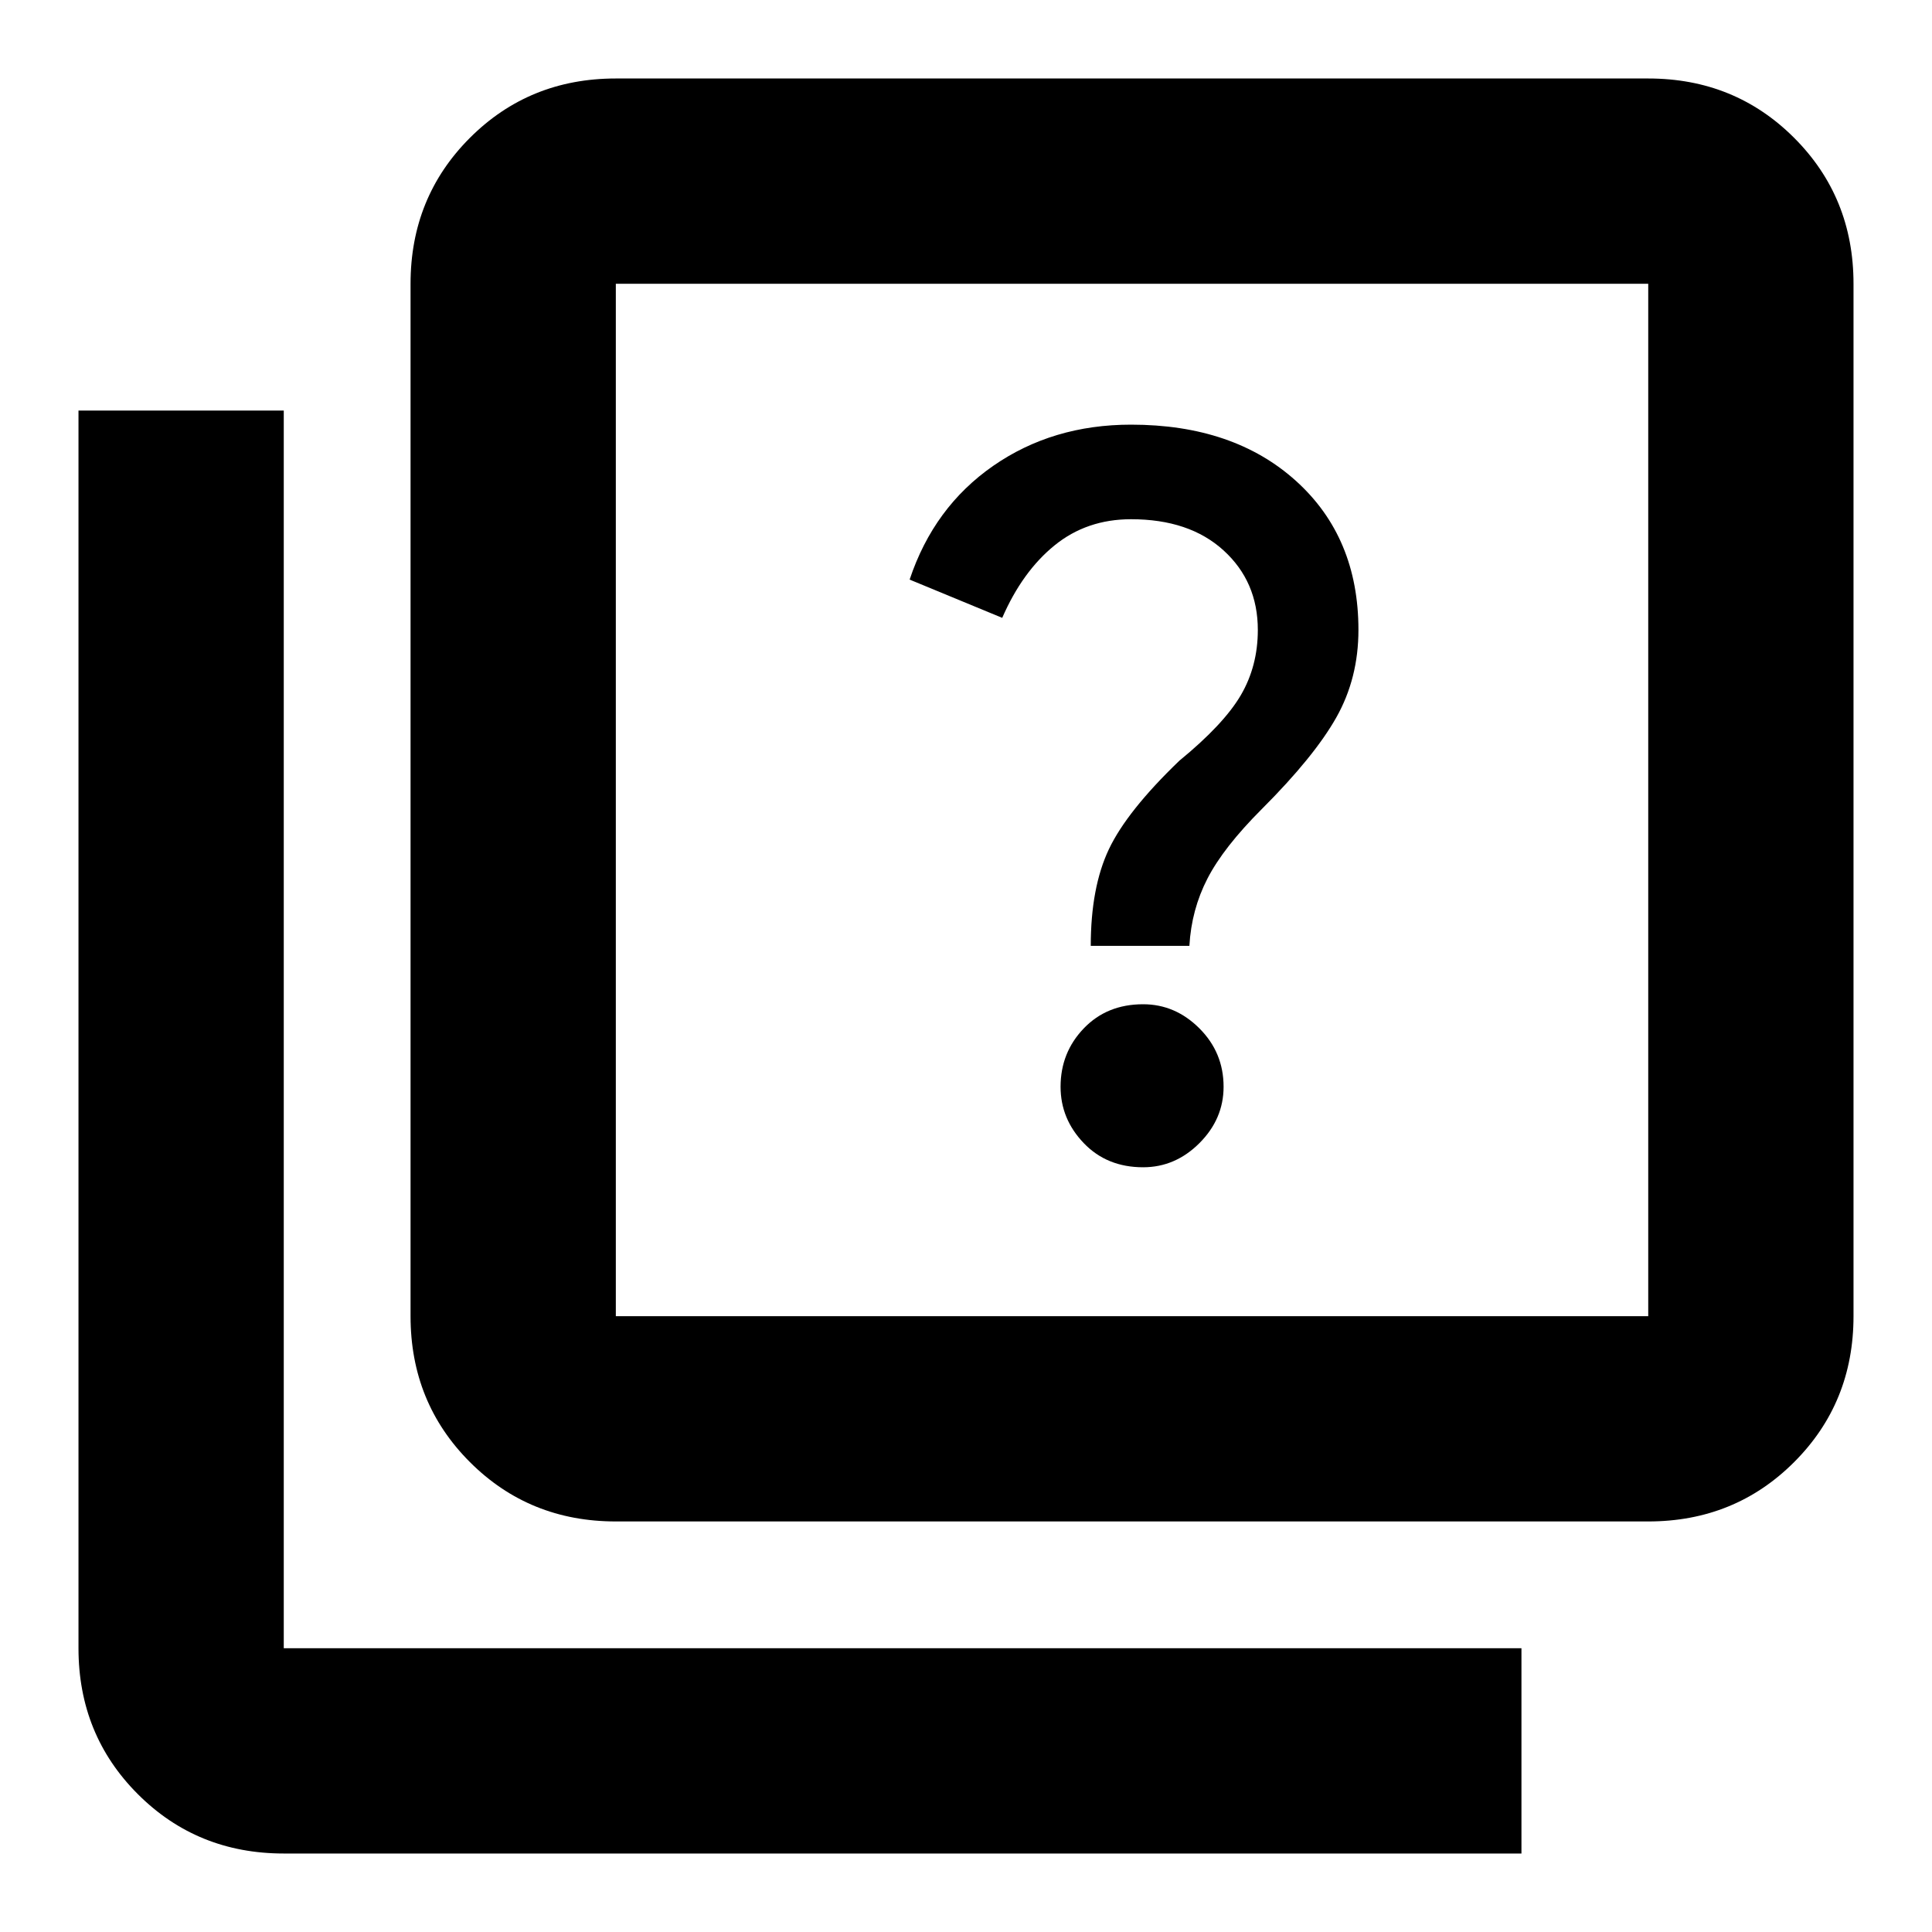 <svg xmlns="http://www.w3.org/2000/svg" height="40" width="40"><path d="M23.667 24.167q.666 0 1.166-.5.5-.5.5-1.167 0-.708-.5-1.208t-1.166-.5q-.75 0-1.229.5-.48.5-.48 1.208 0 .667.48 1.167.479.5 1.229.5Zm-1.084-4.584h2.042q.042-.75.375-1.395.333-.646 1.125-1.438 1.083-1.083 1.542-1.896.458-.812.458-1.812 0-1.917-1.292-3.084-1.291-1.166-3.416-1.166-1.625 0-2.855.854-1.229.854-1.729 2.354l1.917.792q.417-.959 1.083-1.5.667-.542 1.584-.542 1.208 0 1.916.646.709.646.709 1.646 0 .75-.354 1.354-.355.604-1.271 1.354-1.084 1.042-1.459 1.833-.375.792-.375 2ZM12.75 31.5q-1.792 0-3.021-1.229Q8.5 29.042 8.5 27.25V5.875q0-1.792 1.229-3.021 1.229-1.229 3.021-1.229h21.375q1.792 0 3.021 1.229 1.229 1.229 1.229 3.021V27.25q0 1.792-1.229 3.021-1.229 1.229-3.021 1.229Zm0-4.25h21.375V5.875H12.75V27.25ZM5.875 38.375q-1.792 0-3.021-1.229-1.229-1.229-1.229-3.021V8.5h4.25v25.625H31.5v4.25Zm6.875-32.5V27.25 5.875Z"/></svg>